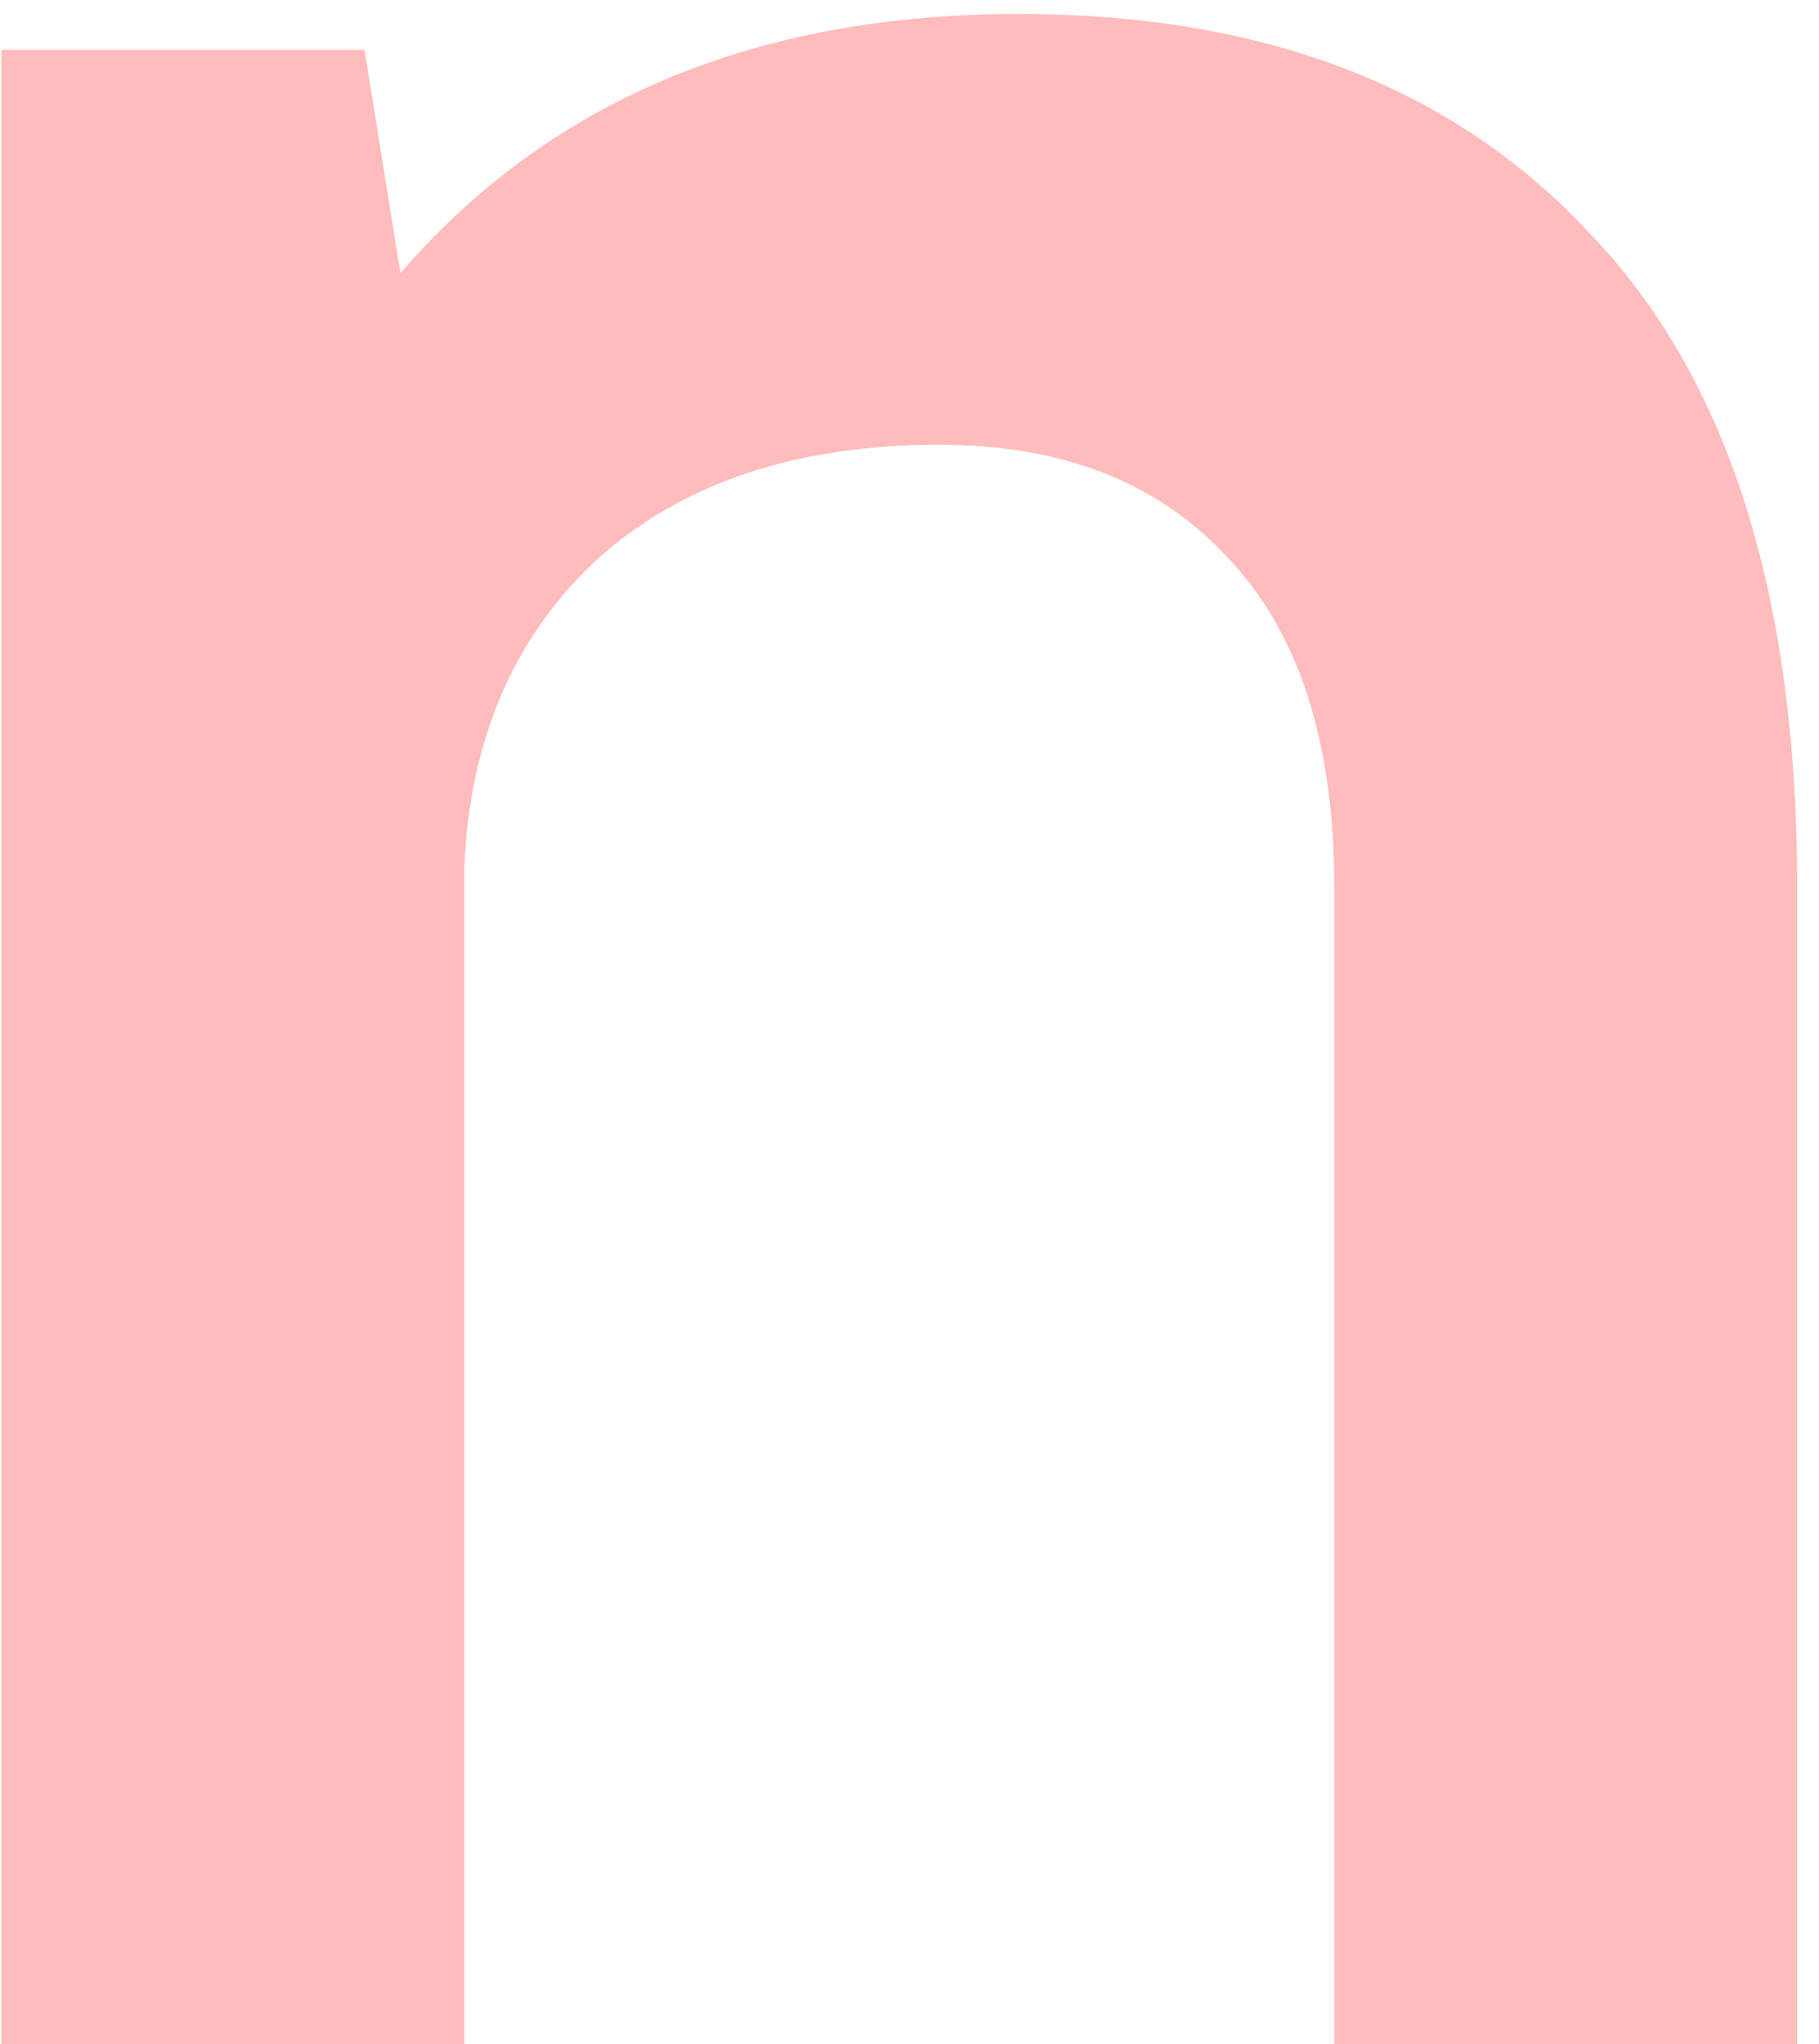<svg width="73" height="82" viewBox="0 0 73 82" fill="none" xmlns="http://www.w3.org/2000/svg">
<path d="M0.056 2H14.63L16.071 10.96C22.05 4.027 30.325 0.56 40.895 0.56C50.718 0.56 58.352 3.493 63.797 9.36C69.35 15.12 72.125 23.867 72.125 35.6V82H53.547V35.6C53.547 29.733 52.106 25.307 49.223 22.32C46.448 19.333 42.604 17.84 37.692 17.84C31.927 17.84 27.335 19.387 23.919 22.48C20.609 25.573 18.847 29.68 18.634 34.8V82H0.056V2Z" fill="#FFBCBC"/>
</svg>
